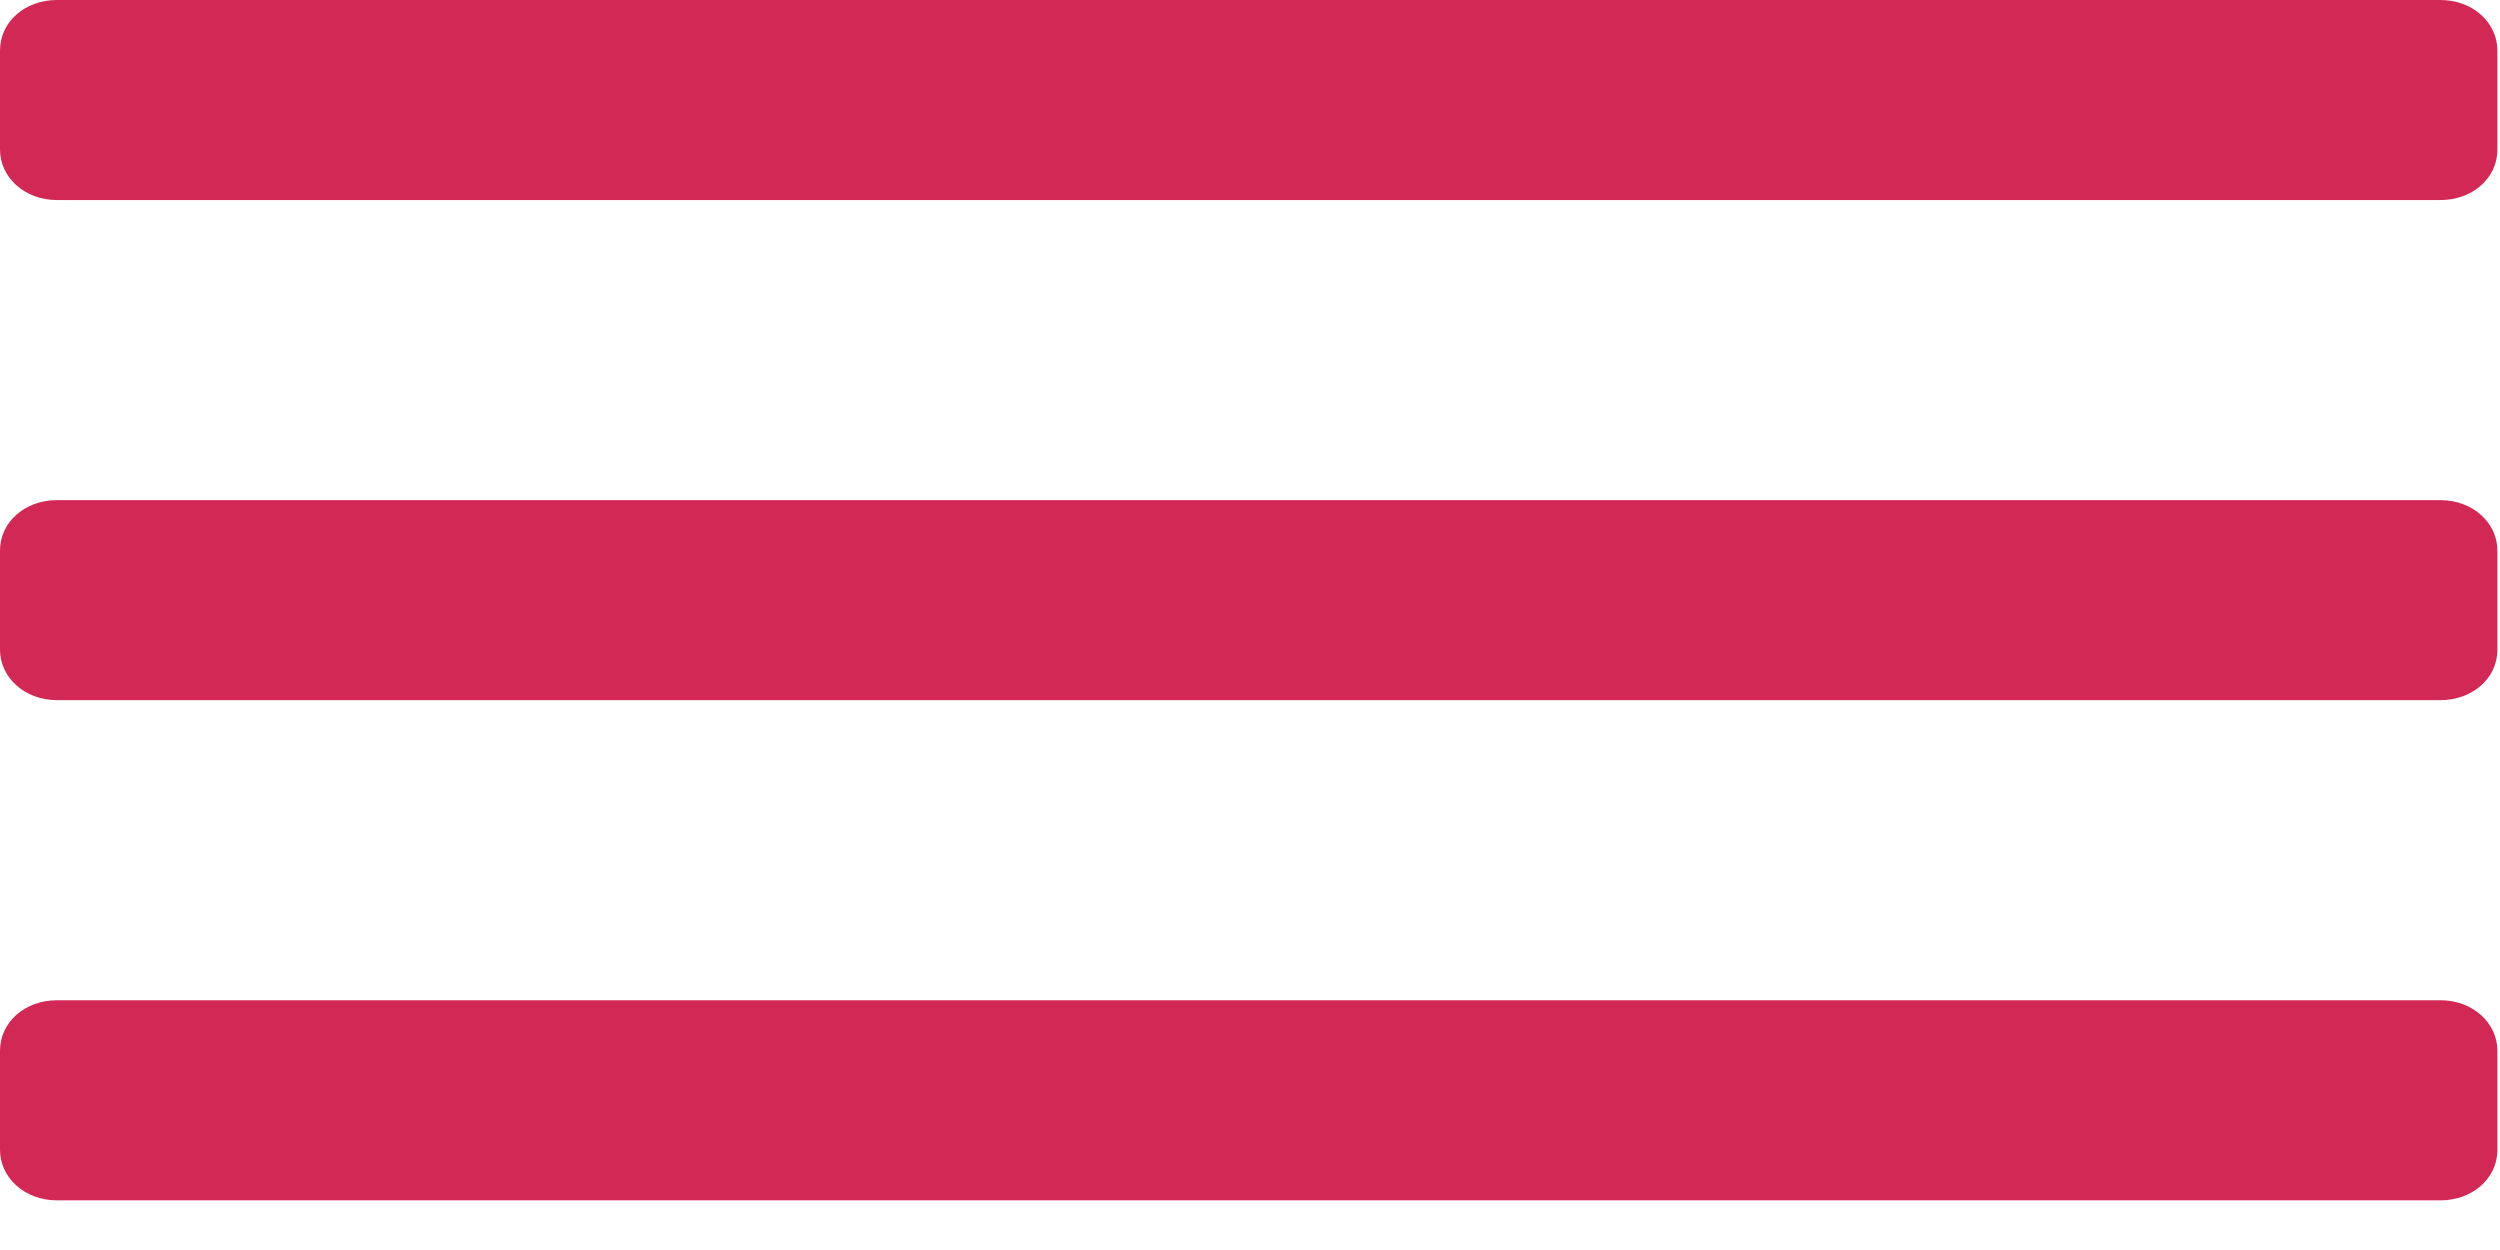 <?xml version="1.0" encoding="UTF-8"?>
<svg width="50px" height="25px" viewBox="0 0 50 25" version="1.1" xmlns="http://www.w3.org/2000/svg" xmlns:xlink="http://www.w3.org/1999/xlink">
    <!-- Generator: Sketch 47.1 (45422) - http://www.bohemiancoding.com/sketch -->
    <title>icon-menu-burger-red</title>
    <desc>Created with Sketch.</desc>
    <defs></defs>
    <g id="Page-1" stroke="none" stroke-width="1" fill="none" fill-rule="evenodd">
        <g id="icon-menu-burger-red" fill-rule="nonzero" fill="#D22856">
            <path d="M1.137,0 C0.51,0 0,0.428 0,1.01 L0,2.991 C0,3.549 0.494,4.001 1.139,4.001 L48.81,4.001 C49.438,4.001 49.948,3.573 49.948,2.991 L49.948,1.01 C49.948,0.452 49.454,0 48.81,0 L1.137,0 Z M1.137,10.003 C0.51,10.003 0,10.431 0,11.013 L0,12.993 C0,13.55 0.494,14.003 1.139,14.003 L48.81,14.003 C49.438,14.003 49.948,13.575 49.948,12.993 L49.948,11.013 C49.948,10.455 49.454,10.003 48.81,10.003 L1.137,10.003 Z M1.137,20.005 C0.51,20.005 0,20.434 0,21.016 L0,22.997 C0,23.554 0.494,24.007 1.139,24.007 L48.81,24.007 C49.438,24.007 49.948,23.579 49.948,22.997 L49.948,21.016 C49.948,20.458 49.454,20.005 48.81,20.005 L1.137,20.005 Z" id="path-1"></path>
        </g>
    </g>
</svg>
